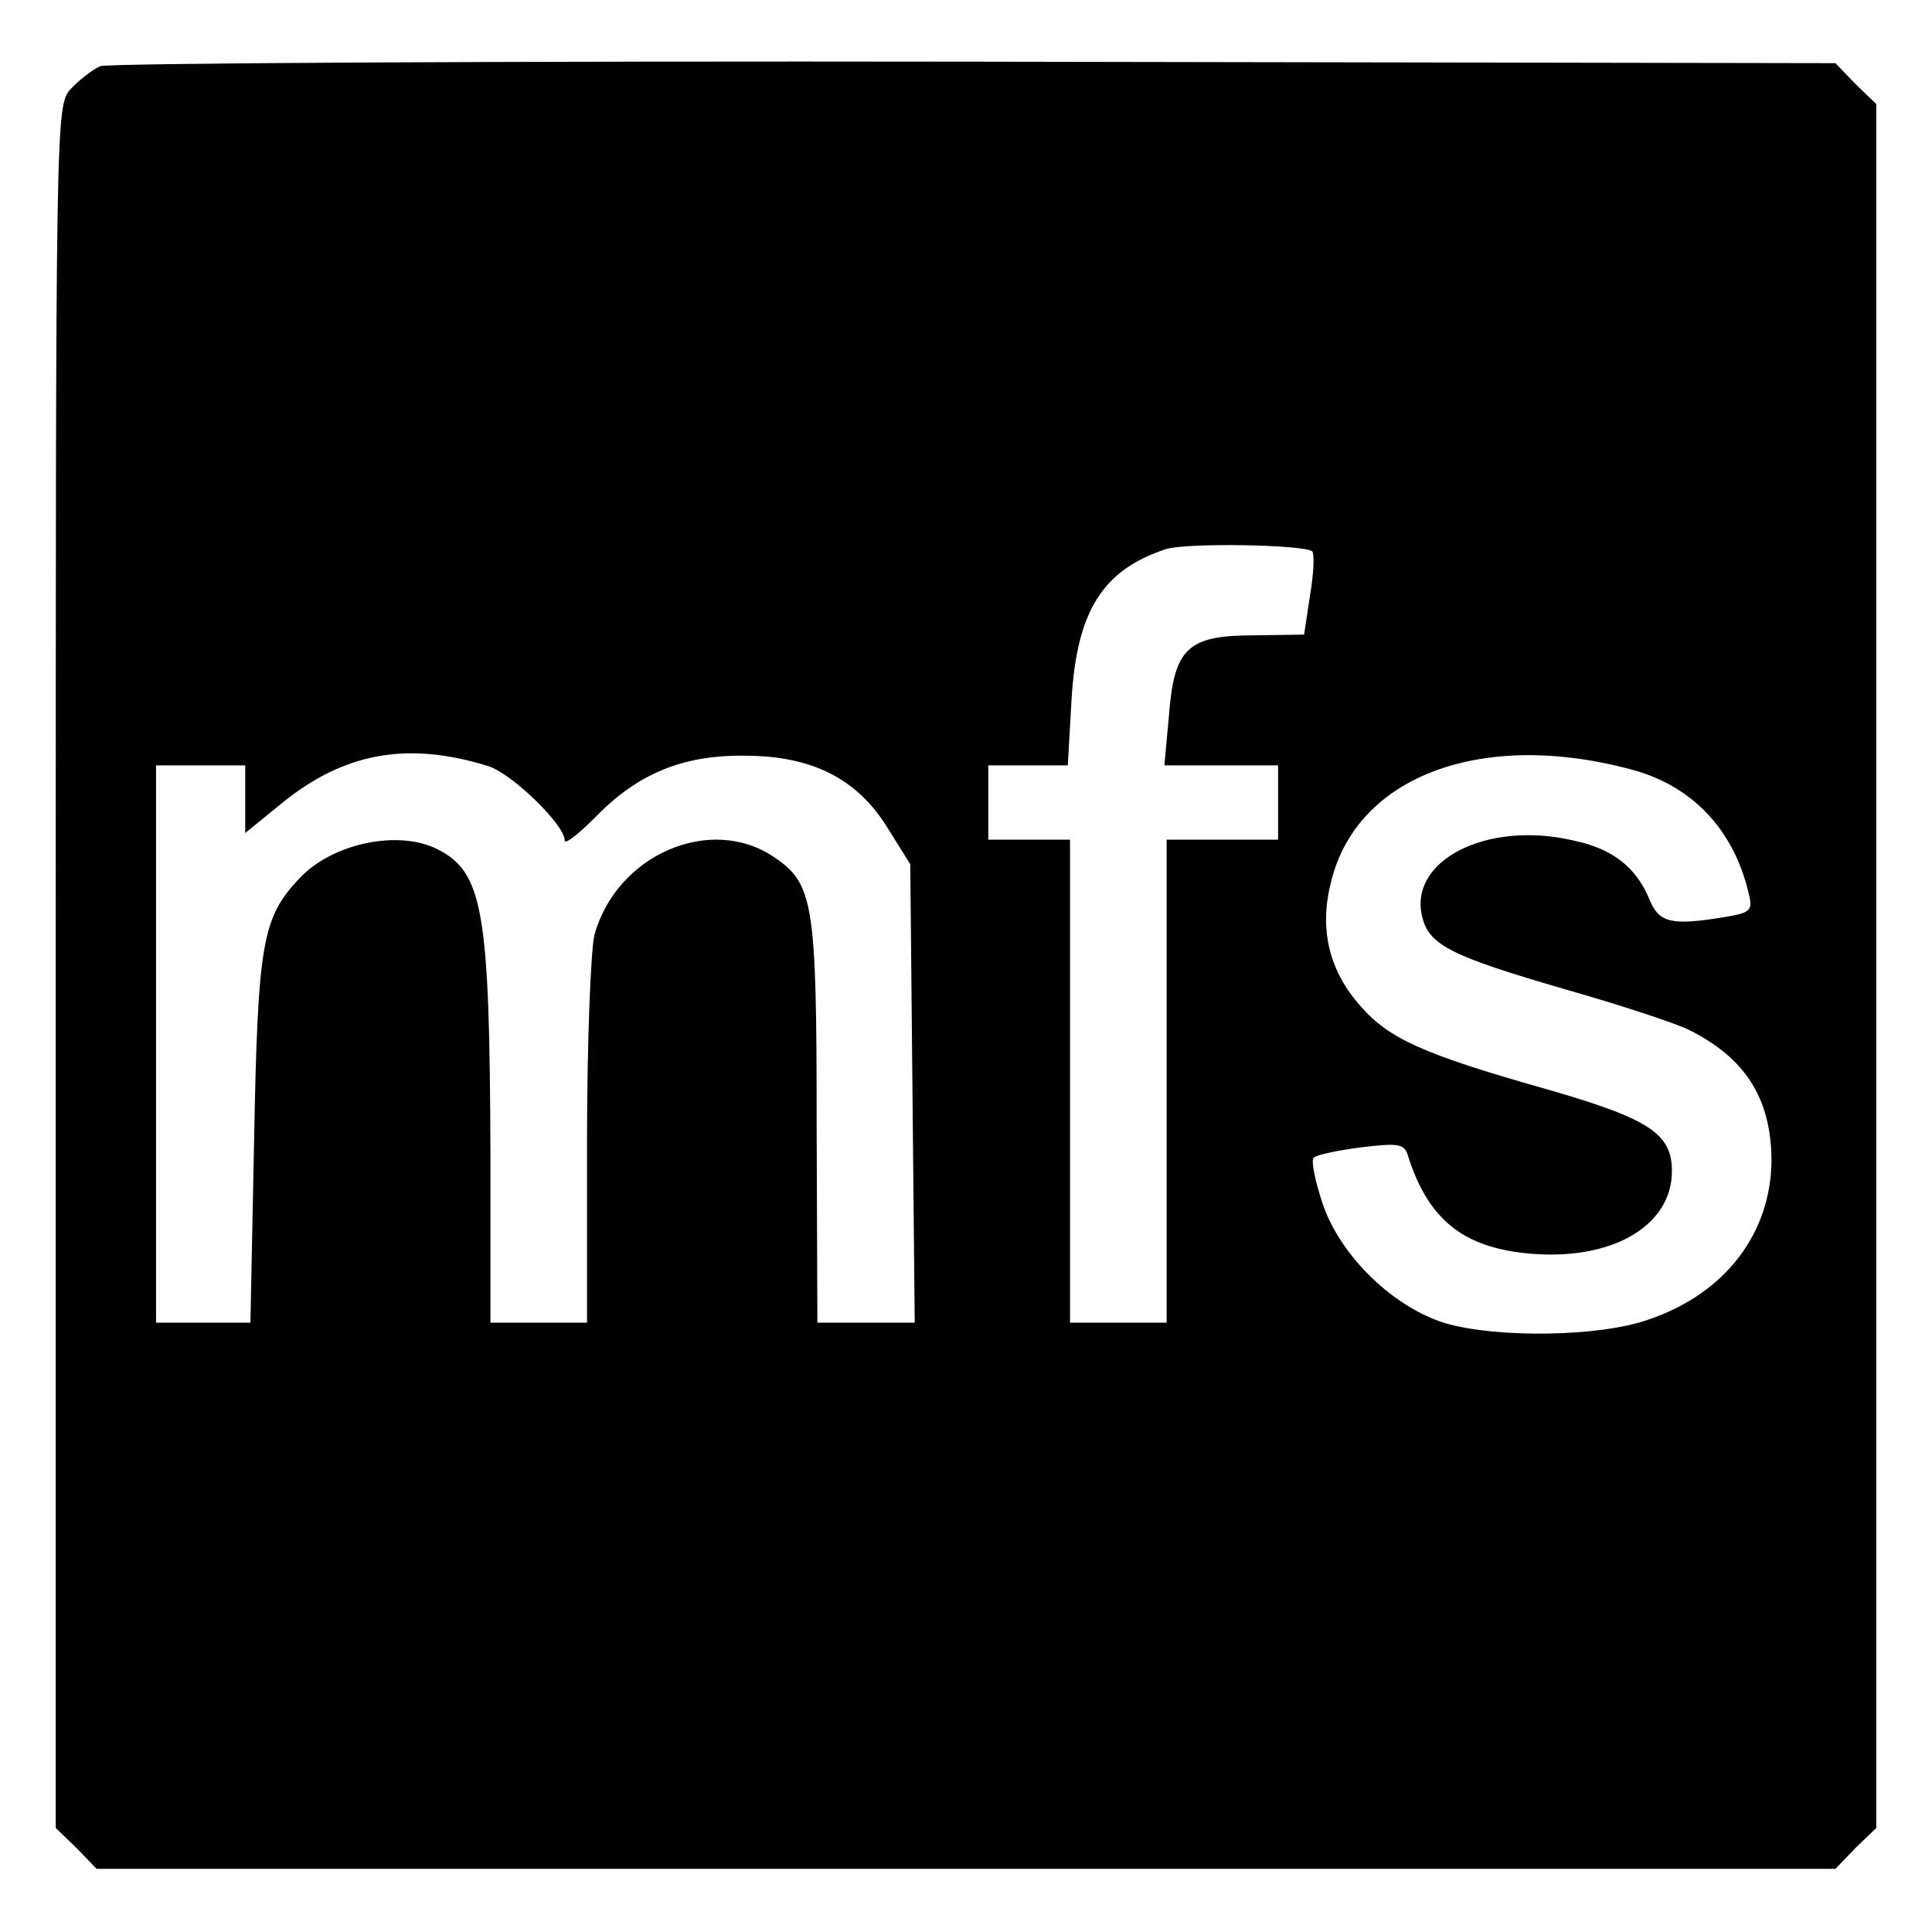 <svg version="1" xmlns="http://www.w3.org/2000/svg" width="346.667" height="346.667" viewBox="0 0 260 260"><path d="M13.5 8.9c-1.1.5-2.9 1.9-4 3.1-2 2.2-2 3.6-2 118.1V246l2.8 2.7 2.7 2.8h234l2.7-2.8 2.8-2.7V14l-2.8-2.7-2.7-2.8-115.8-.2c-63.6-.1-116.6.2-117.7.6zm163.1 65.3c.3.4.2 3-.3 5.9l-.8 5.3-6.7.1c-9 0-10.8 1.7-11.5 10.9l-.6 6.6H172v10h-15v65h-13v-65h-11v-10h10.7l.5-8.8c.7-12 4.2-17.5 12.7-20.3 2.8-.9 18.7-.6 19.7.3zM65.7 103.1c3.2 1 10.3 7.9 10.3 10 0 .6 1.8-.8 4.1-3.1 5.7-5.9 11.8-8.4 20.1-8.3 9.1 0 15.2 3.1 19.3 9.8l3 4.8.3 30.9.3 30.8H110l-.1-26.8c0-29.7-.4-32.3-5.8-35.9-8.5-5.7-21.1-.3-24.1 10.5-.5 2.1-1 14.4-1 27.9V178H66v-22.8c-.1-32.6-1-37.8-7.1-40.9-5.3-2.7-14.2-.8-18.6 3.9-5 5.3-5.6 8.6-6.1 35l-.5 24.8H21v-75h12v9.1l4.8-3.9c8.4-6.9 17-8.5 27.9-5.1zm154 .5c8.1 2.2 13.6 8.1 15.6 16.5.6 2.4.4 2.7-3.1 3.3-7.3 1.2-8.9.8-10.2-2.3-1.8-4.4-5-6.9-10.3-8-11.6-2.7-22.2 2.7-20.3 10.3.9 3.8 4 5.3 19.1 9.7 7.4 2.1 15 4.6 16.8 5.5 7.6 3.8 11 9.2 11.1 17.4 0 9.9-6.2 18.1-16.6 21.6-6.5 2.3-20.2 2.5-27.2.5-7-2.1-14.2-9-16.6-16.1-1-3-1.6-5.8-1.2-6.2.4-.4 3.3-1 6.4-1.4 5.1-.6 5.8-.5 6.3 1.2 2.7 8.5 7.4 12.3 16.3 13.1 11.1 1 19.2-3.7 19.2-11.1 0-5.1-3.1-7.1-17.5-11.2-15.8-4.5-20.6-6.6-24.4-11-4.2-4.7-5.6-10.3-4-16.6 3.4-14.4 20.4-20.7 40.6-15.2z"/></svg>
